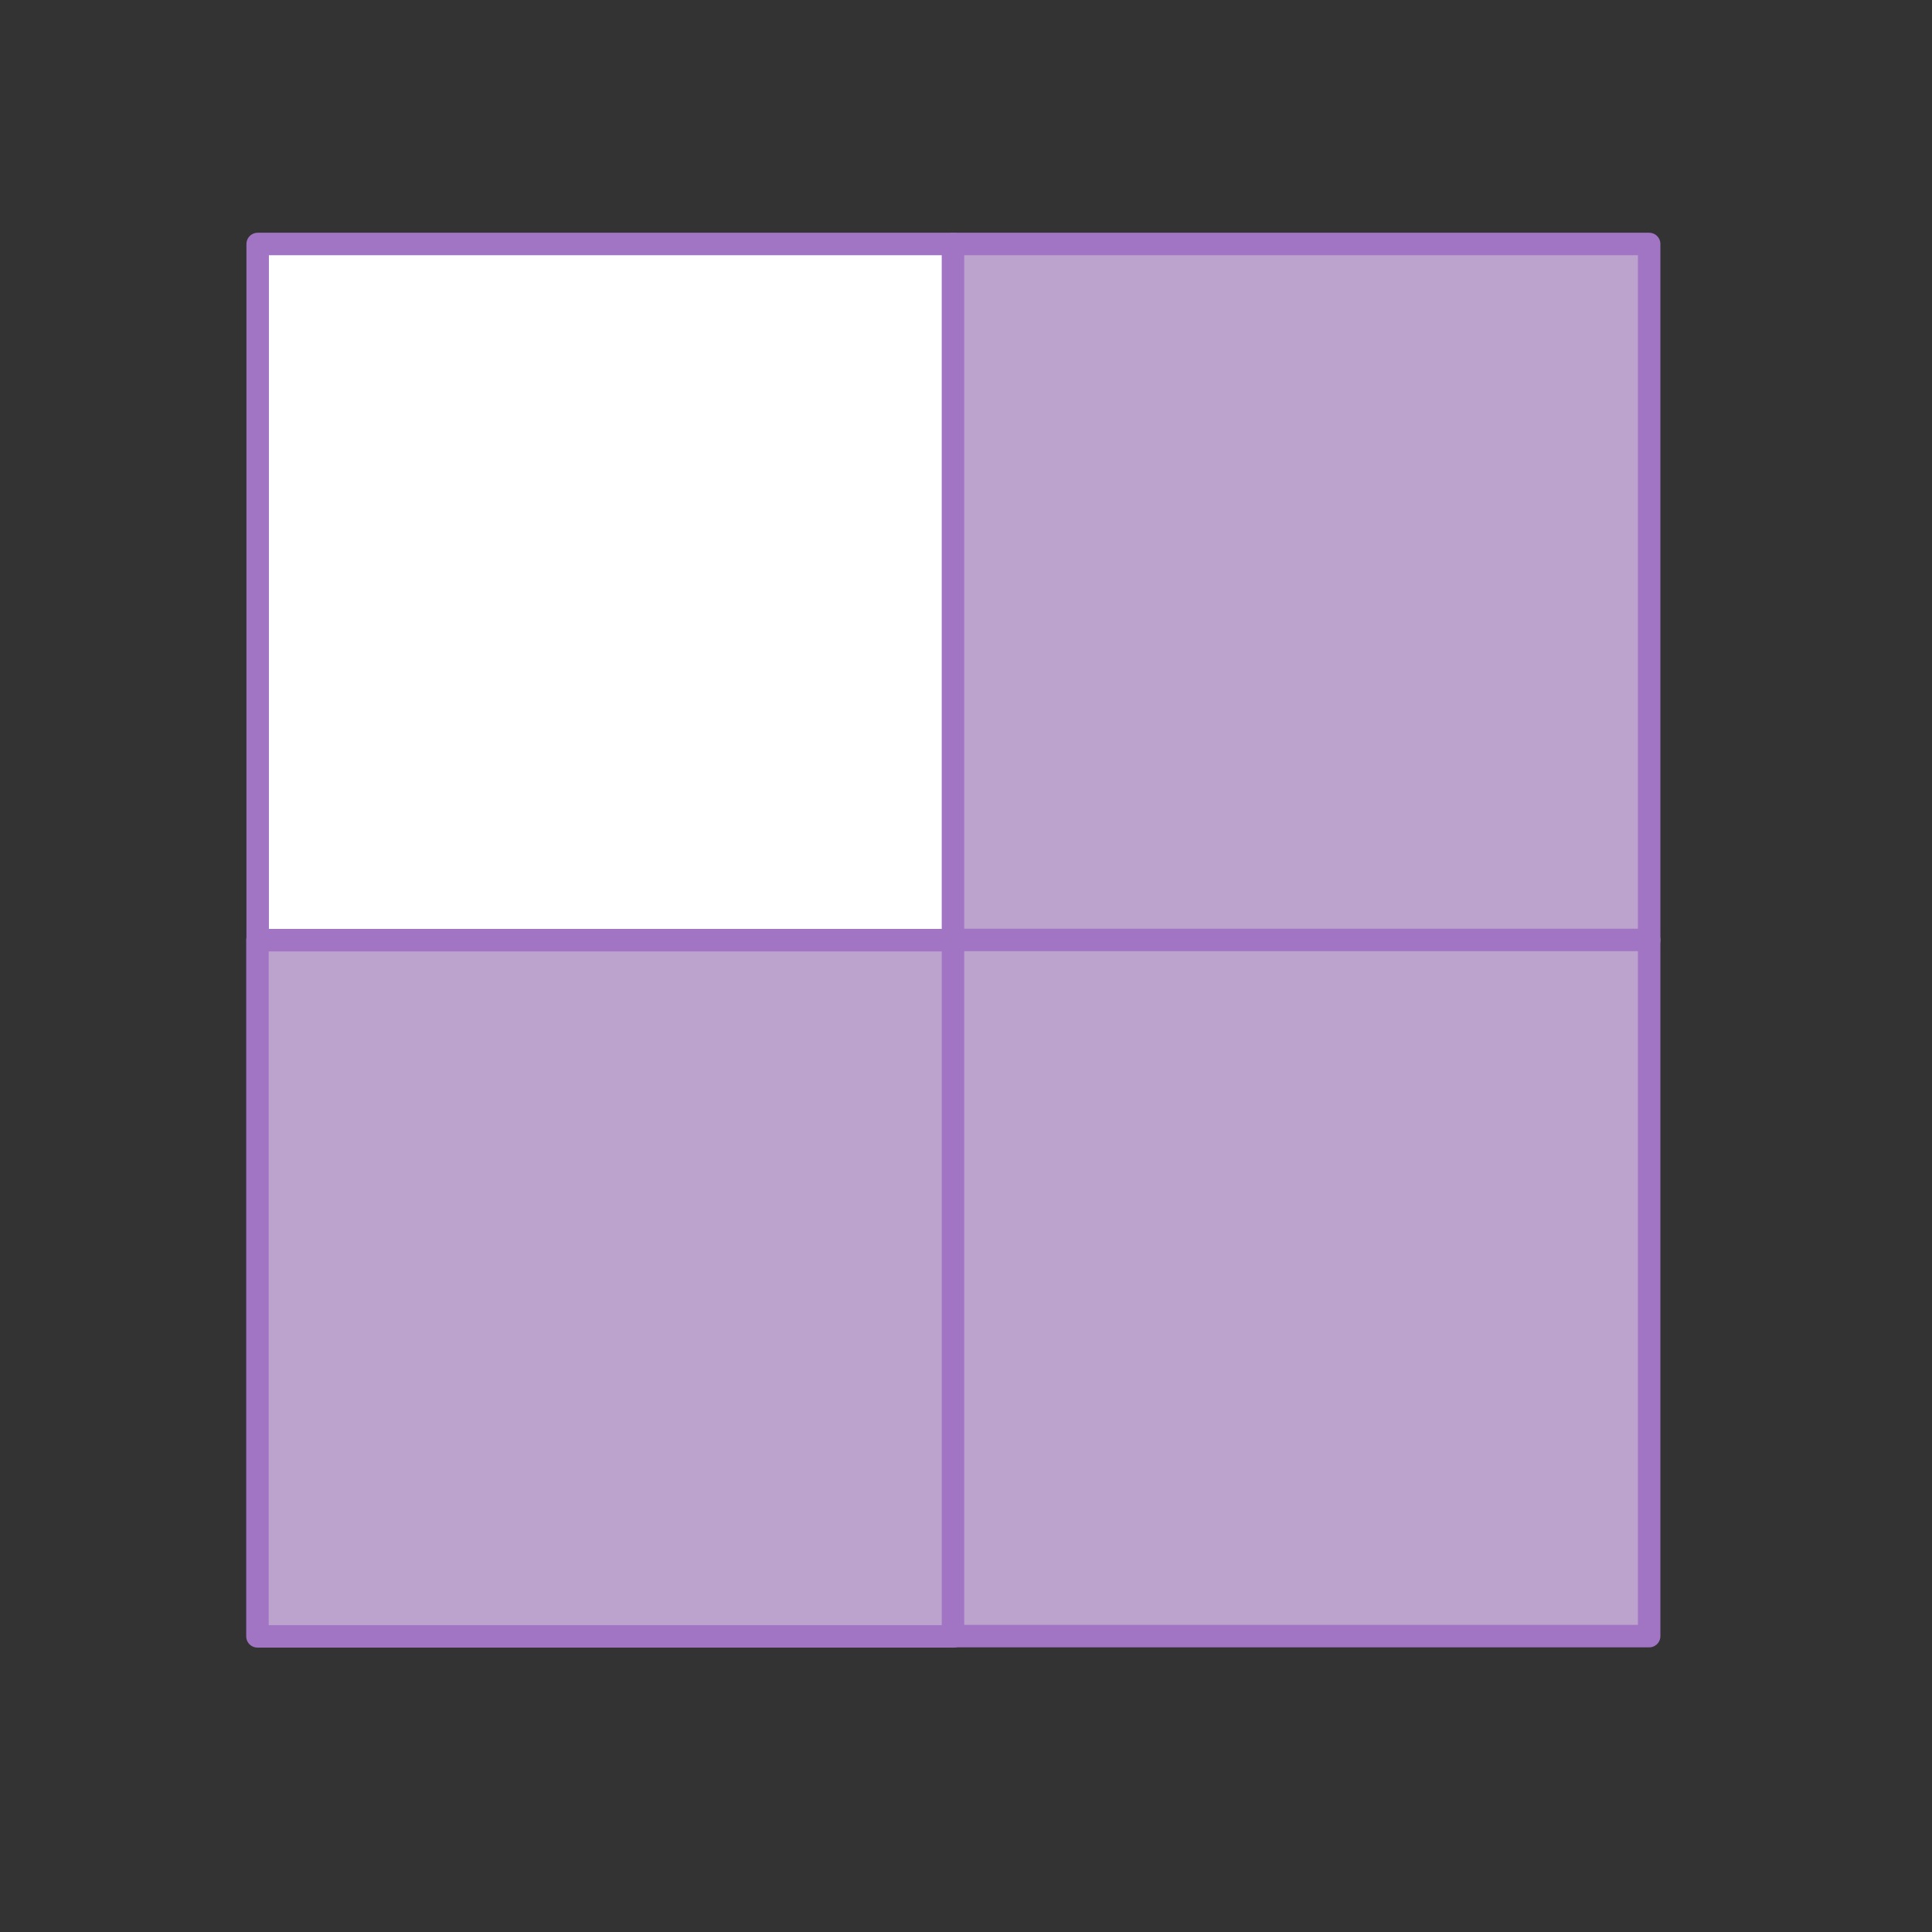 <?xml version="1.0" encoding="UTF-8" standalone="no"?>
<!DOCTYPE svg PUBLIC "-//W3C//DTD SVG 1.1//EN" "http://www.w3.org/Graphics/SVG/1.1/DTD/svg11.dtd">
<svg width="100%" height="100%" viewBox="0 0 86 86" version="1.1" xmlns="http://www.w3.org/2000/svg" xmlns:xlink="http://www.w3.org/1999/xlink" xml:space="preserve" xmlns:serif="http://www.serif.com/" style="fill-rule:evenodd;clip-rule:evenodd;stroke-linejoin:round;stroke-miterlimit:2;">
    <rect x="0" y="0" width="86" height="86" fill="#333333" stroke="none"/>
    <g transform="matrix(-3.82857e-16,1,-1,-3.82857e-16,53.32,-0.61)">
        <rect x="11.47" y="10.86" width="30.99" height="30.99" style="fill:white;stroke:rgb(161,116,196);stroke-width:1px;"/>
    </g>
    <g transform="matrix(-3.82857e-16,1,-1,-3.82857e-16,84.3,30.38)">
        <rect x="11.47" y="41.85" width="30.99" height="30.99" style="fill:rgb(188,163,206);stroke:rgb(161,116,196);stroke-width:1px;"/>
    </g>
    <g transform="matrix(-3.82857e-16,1,-1,-3.82857e-16,84.27,-31.56)">
        <rect x="42.42" y="10.86" width="30.99" height="30.99" style="fill:rgb(188,163,206);stroke:rgb(161,116,196);stroke-width:1px;"/>
    </g>
    <g transform="matrix(-3.82857e-16,1,-1,-3.82857e-16,115.26,-0.58)">
        <rect x="42.42" y="41.85" width="30.99" height="30.99" style="fill:rgb(188,163,206);stroke:rgb(161,116,196);stroke-width:1px;"/>
    </g>
</svg>
